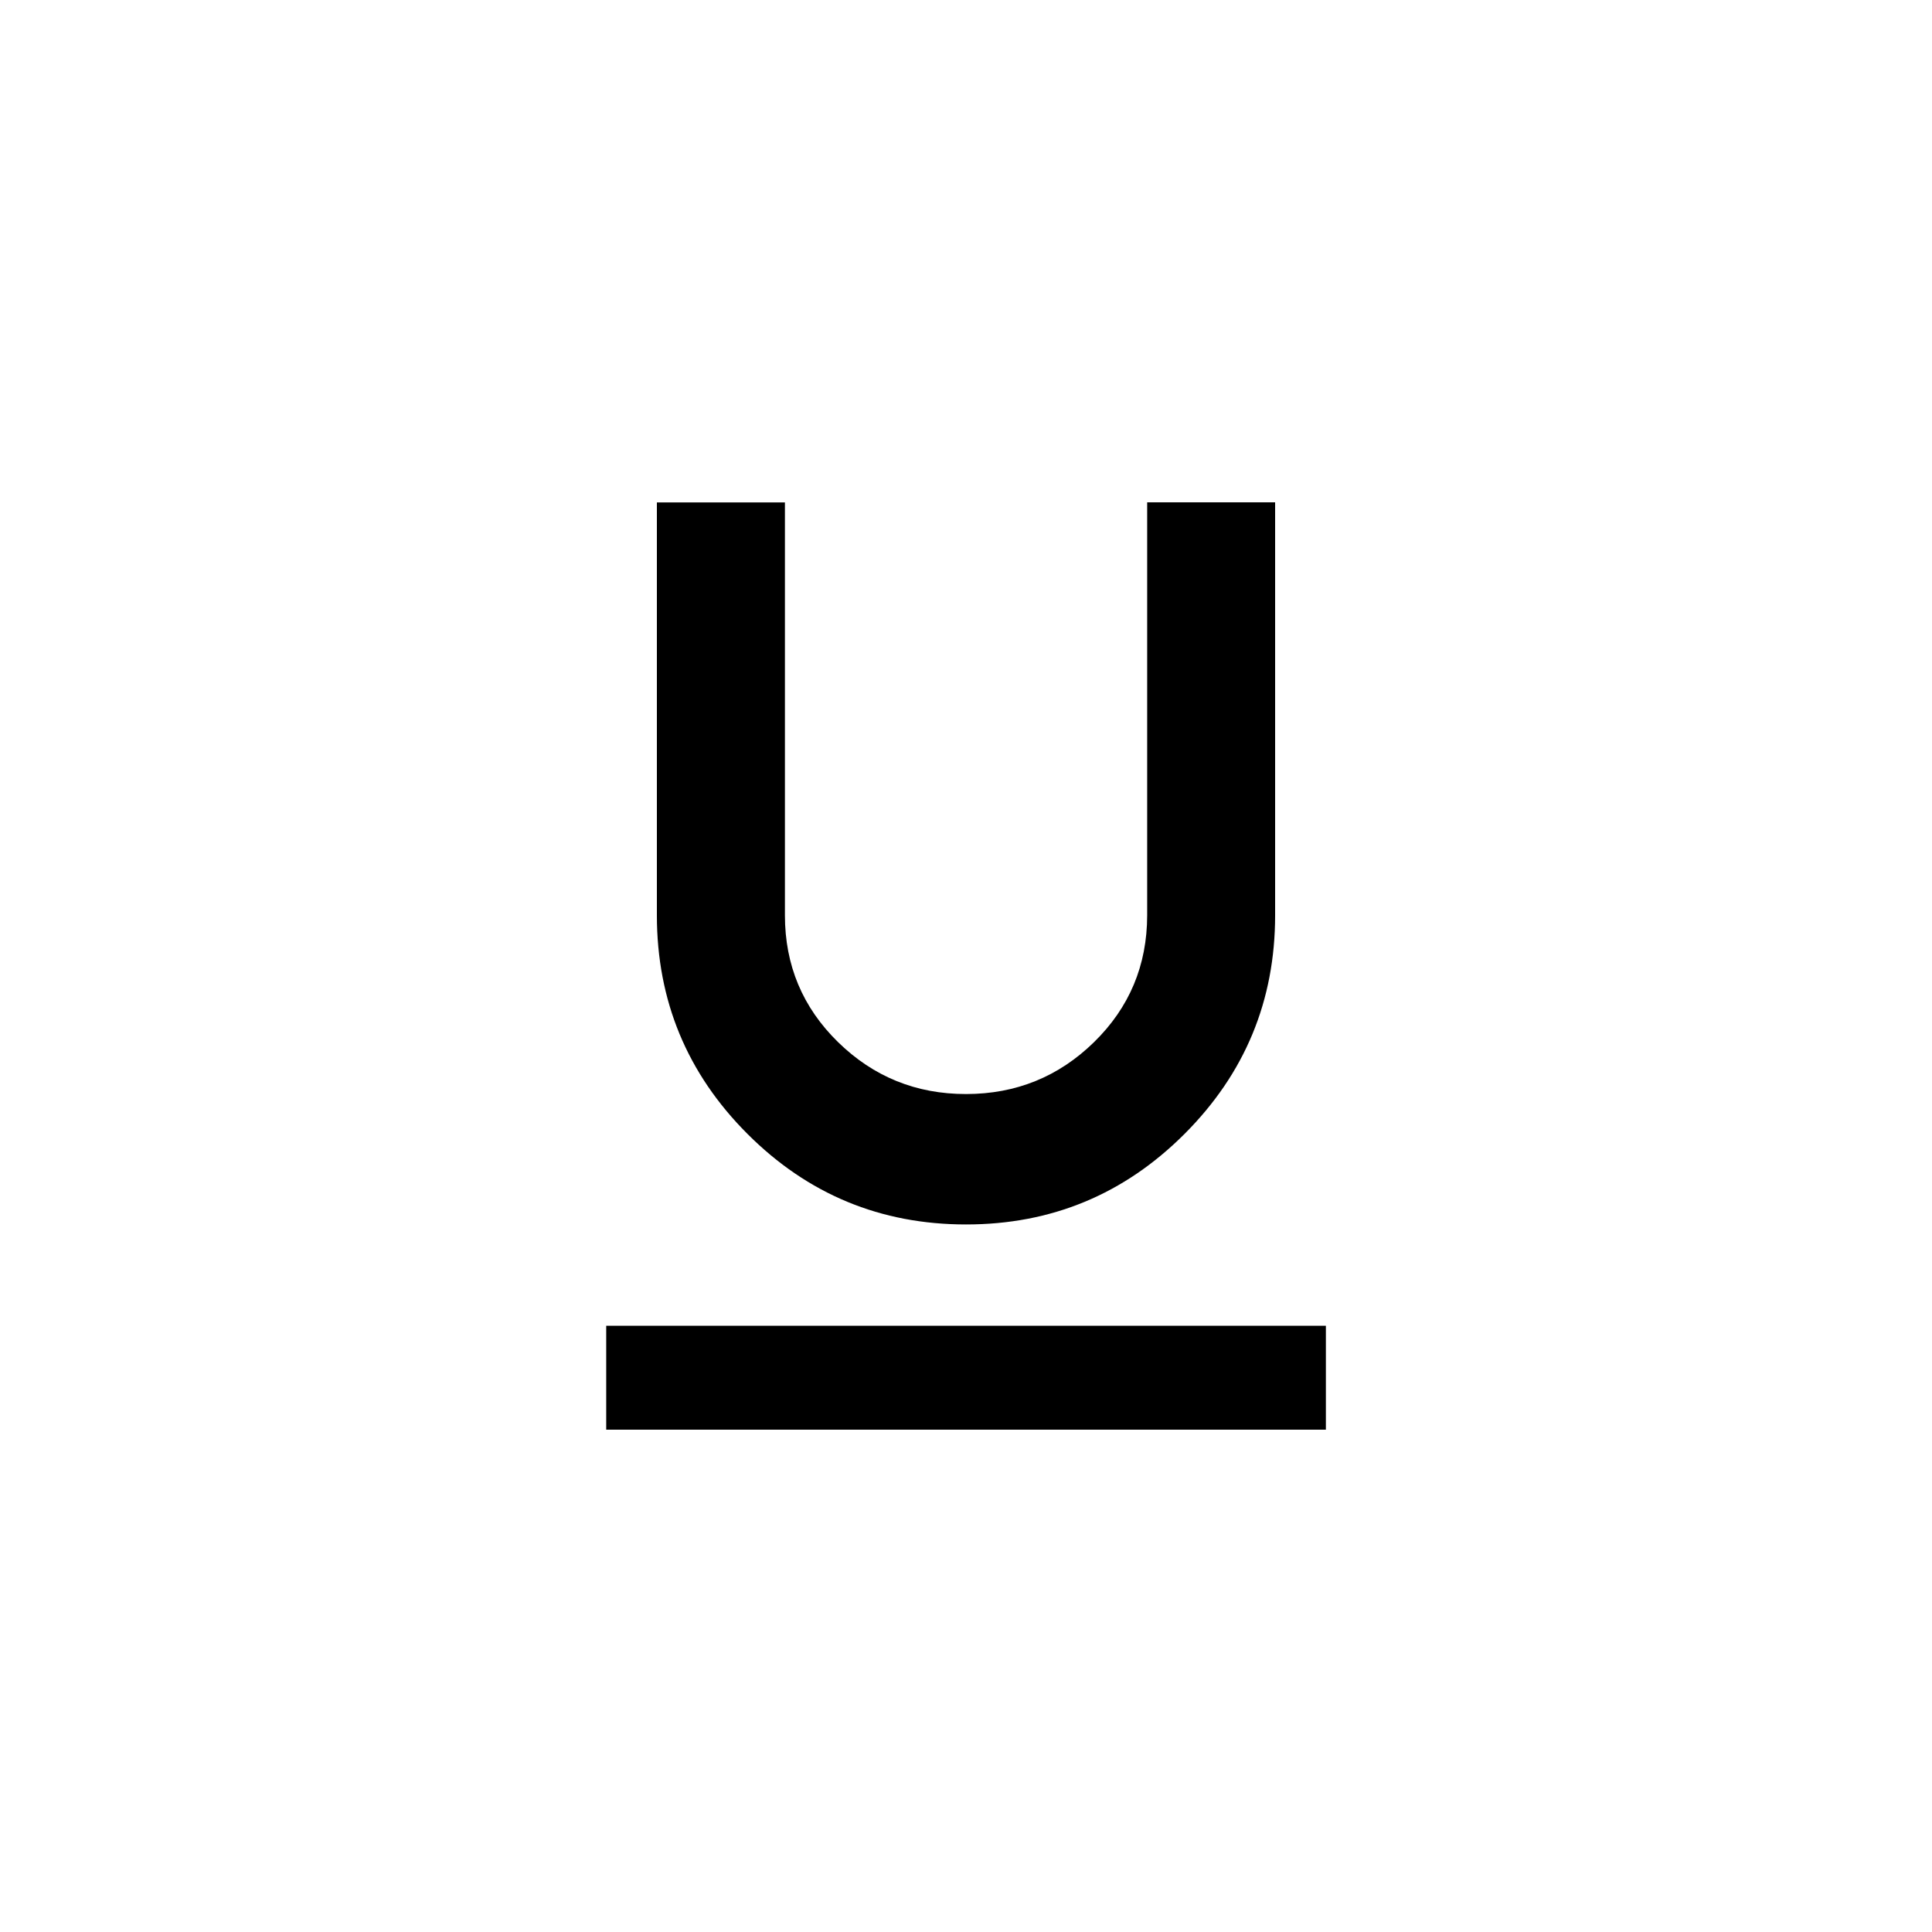 <!-- Generated by IcoMoon.io -->
<svg version="1.1" xmlns="http://www.w3.org/2000/svg" width="40" height="40" viewBox="0 0 40 40">
<title>mt-format_underlined</title>
<path d="M12.551 27.449h14.9v2.151h-14.9v-2.151zM20 25.351q-2.651 0-4.525-1.875t-1.875-4.525v-8.549h2.651v8.549q0 1.549 1.1 2.625t2.651 1.075 2.649-1.075 1.1-2.625v-8.551h2.649v8.551q0 2.649-1.875 4.525t-4.525 1.875z"></path>
</svg>
